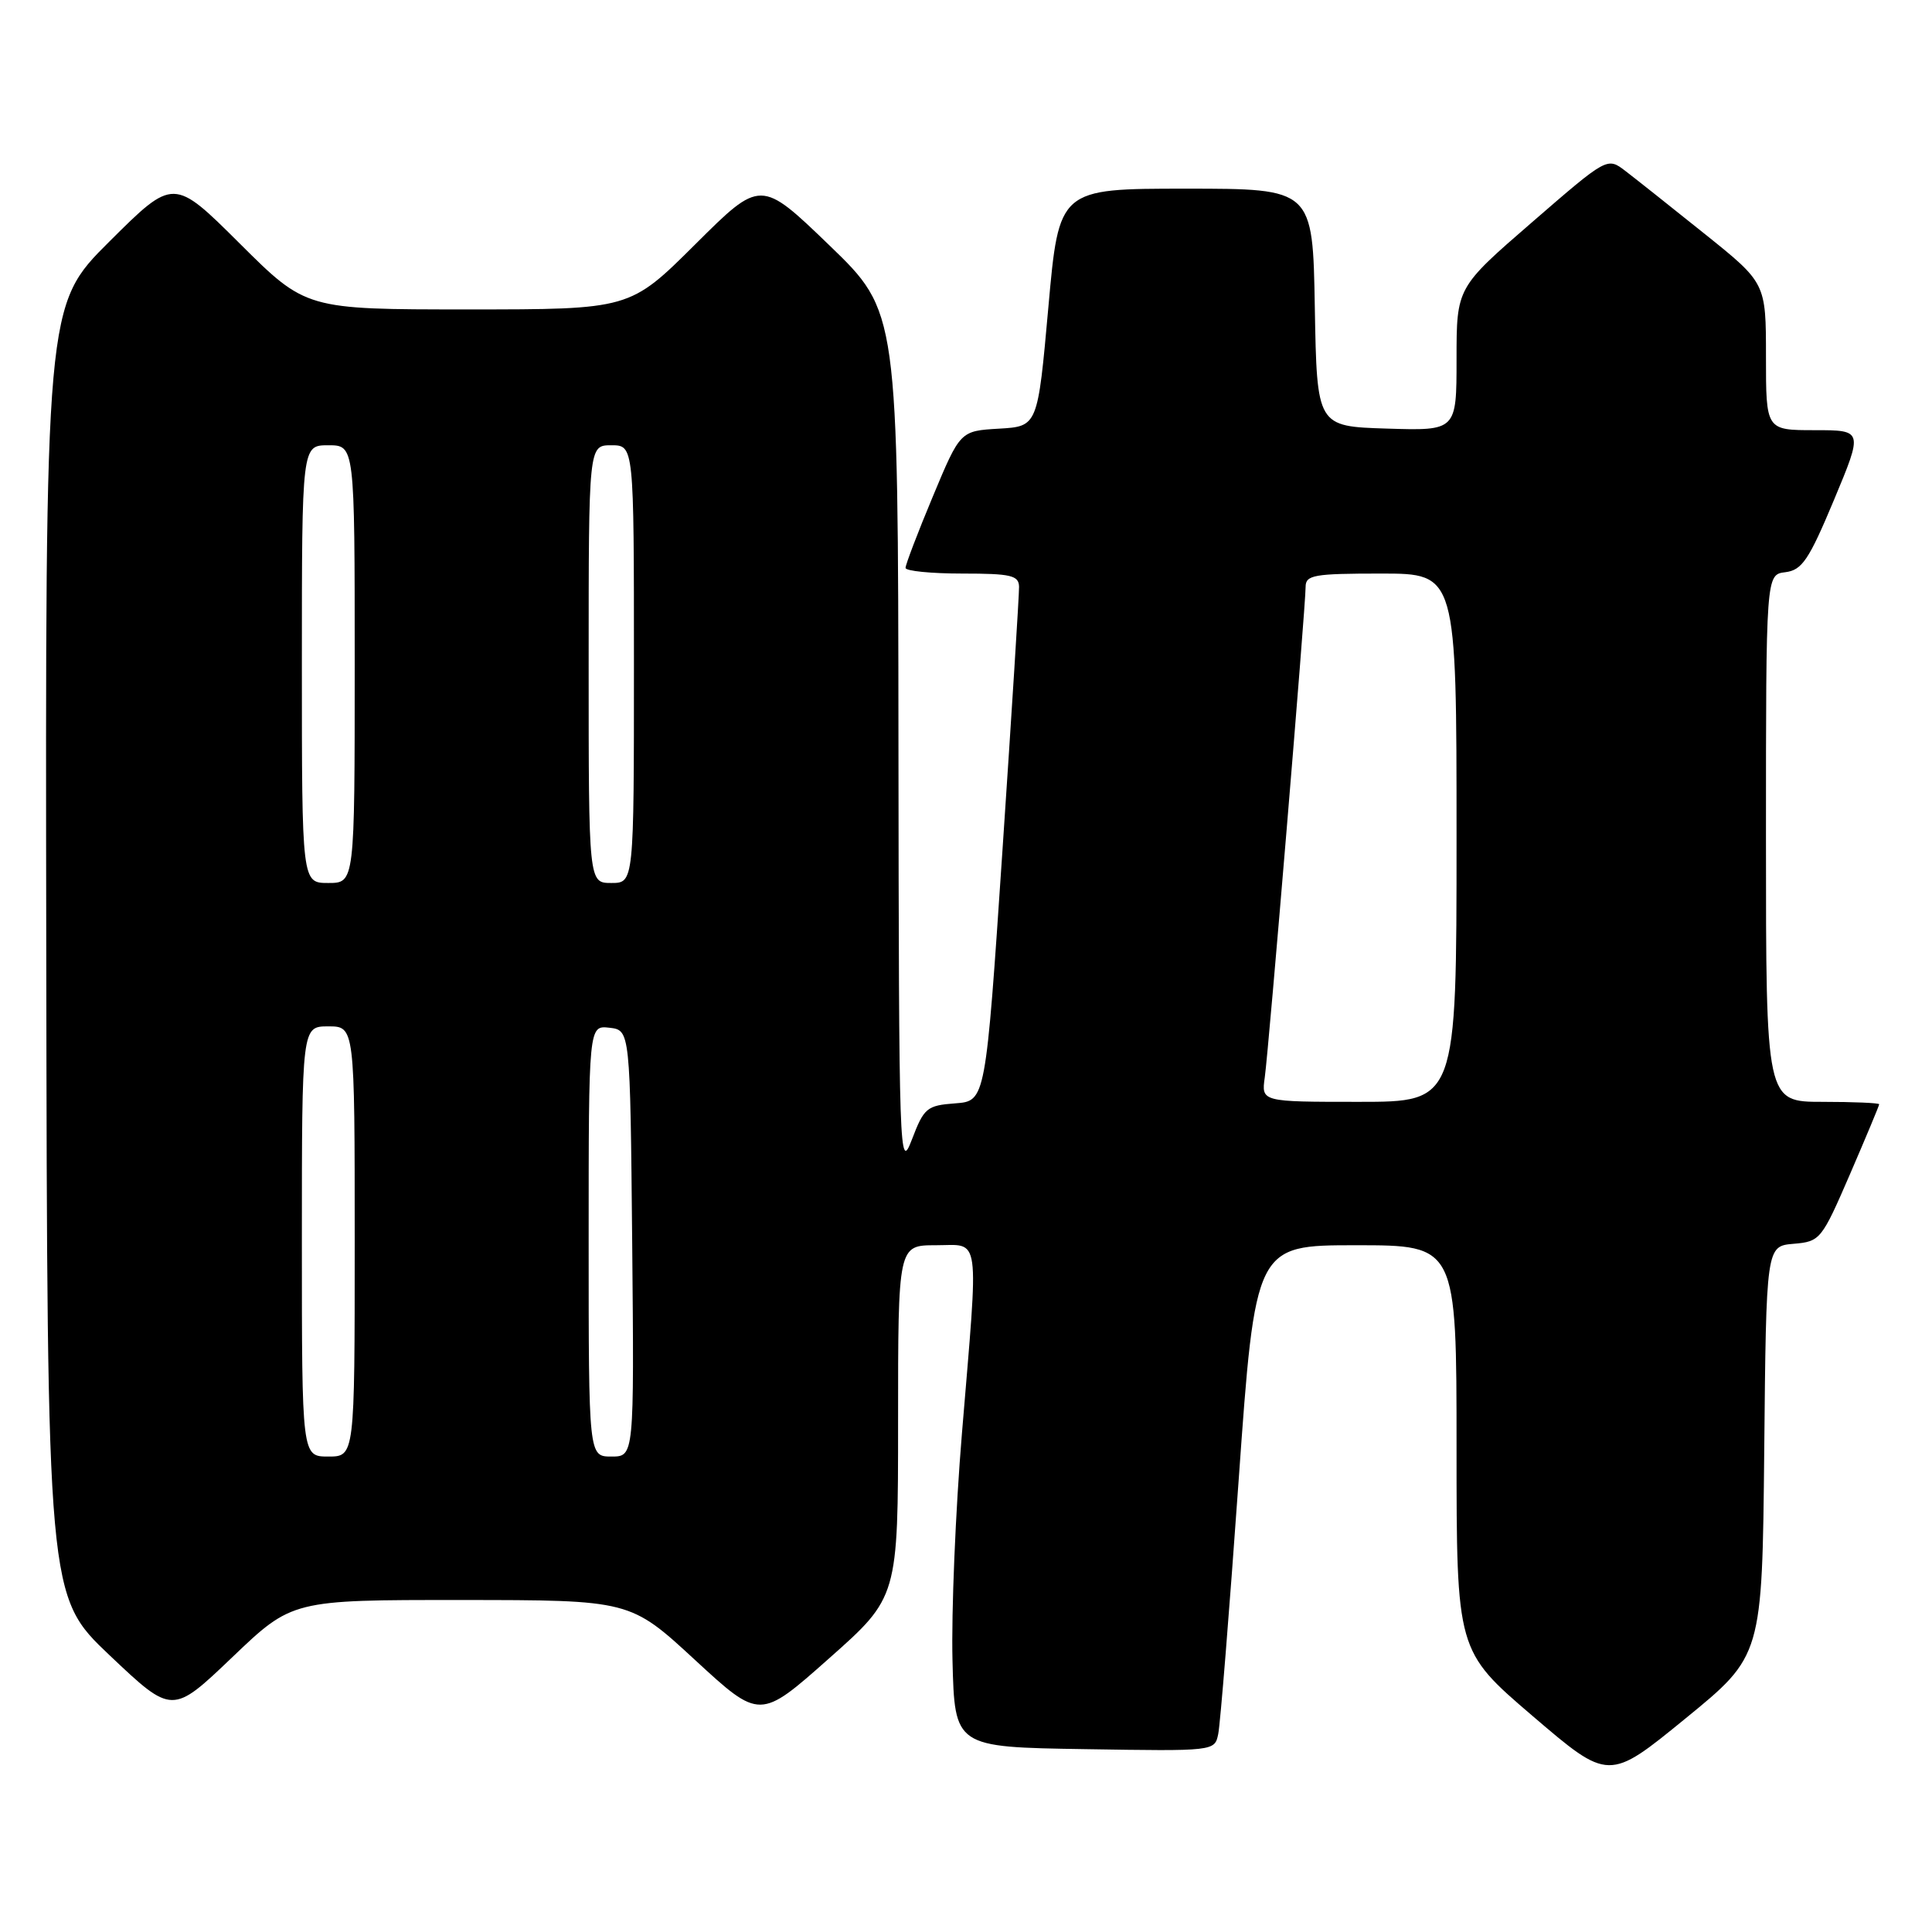 <?xml version="1.0" encoding="UTF-8" standalone="no"?>
<!DOCTYPE svg PUBLIC "-//W3C//DTD SVG 1.1//EN" "http://www.w3.org/Graphics/SVG/1.1/DTD/svg11.dtd" >
<svg xmlns="http://www.w3.org/2000/svg" xmlns:xlink="http://www.w3.org/1999/xlink" version="1.1" viewBox="0 0 256 256">
 <g >
 <path fill="currentColor"
d=" M 233.77 192.26 C 234.03 165.12 234.03 165.12 237.66 164.81 C 241.19 164.51 241.37 164.28 245.14 155.57 C 247.26 150.66 249.00 146.50 249.00 146.32 C 249.00 146.15 245.62 146.00 241.50 146.00 C 234.00 146.00 234.00 146.00 234.00 111.07 C 234.00 76.13 234.00 76.13 236.57 75.82 C 238.78 75.54 239.68 74.21 243.01 66.25 C 246.87 57.00 246.87 57.00 240.44 57.00 C 234.00 57.00 234.00 57.00 234.00 47.25 C 234.00 37.50 234.00 37.50 225.89 31.00 C 221.43 27.42 216.70 23.67 215.38 22.66 C 212.97 20.81 212.97 20.81 202.99 29.46 C 193.00 38.11 193.00 38.11 193.00 47.59 C 193.00 57.08 193.00 57.08 183.75 56.79 C 174.50 56.50 174.50 56.50 174.22 40.75 C 173.95 25.00 173.95 25.00 157.14 25.00 C 140.32 25.00 140.32 25.00 138.91 40.75 C 137.50 56.50 137.50 56.50 132.37 56.80 C 127.23 57.10 127.23 57.10 123.60 65.80 C 121.60 70.58 119.98 74.84 119.99 75.25 C 119.99 75.66 123.38 76.00 127.50 76.00 C 133.96 76.00 135.00 76.24 135.03 77.75 C 135.05 78.71 134.06 94.44 132.83 112.70 C 130.60 145.90 130.60 145.90 126.57 146.20 C 122.81 146.48 122.43 146.80 120.83 151.00 C 119.17 155.34 119.11 153.49 119.05 98.39 C 119.00 41.29 119.00 41.29 109.90 32.51 C 100.80 23.74 100.80 23.74 92.13 32.37 C 83.46 41.00 83.46 41.00 62.00 41.00 C 40.54 41.00 40.54 41.00 31.77 32.27 C 23.00 23.54 23.00 23.54 14.50 32.00 C 6.00 40.46 6.00 40.46 6.13 125.98 C 6.26 211.50 6.26 211.50 14.54 219.35 C 22.82 227.19 22.82 227.19 30.77 219.60 C 38.72 212.00 38.72 212.00 61.11 212.01 C 83.50 212.02 83.50 212.02 92.09 219.95 C 100.69 227.88 100.69 227.88 109.84 219.76 C 119.00 211.64 119.00 211.64 119.00 188.32 C 119.00 165.00 119.00 165.00 124.00 165.00 C 129.99 165.00 129.70 162.93 127.46 189.95 C 126.61 200.15 126.05 213.68 126.21 220.00 C 126.50 231.50 126.50 231.50 143.73 231.77 C 160.93 232.05 160.95 232.04 161.42 229.77 C 161.69 228.52 162.90 213.44 164.12 196.25 C 166.34 165.00 166.34 165.00 179.67 165.00 C 193.00 165.00 193.00 165.00 193.00 191.87 C 193.00 218.75 193.00 218.75 203.08 227.38 C 213.17 236.01 213.17 236.01 223.33 227.71 C 233.50 219.41 233.50 219.41 233.77 192.26 Z  M 40.00 164.50 C 40.00 136.00 40.00 136.00 43.50 136.00 C 47.00 136.00 47.00 136.00 47.00 164.50 C 47.00 193.00 47.00 193.00 43.50 193.00 C 40.00 193.00 40.00 193.00 40.00 164.50 Z  M 78.00 164.43 C 78.00 135.87 78.00 135.87 80.75 136.18 C 83.50 136.50 83.50 136.50 83.77 164.75 C 84.03 193.00 84.03 193.00 81.02 193.00 C 78.00 193.00 78.00 193.00 78.00 164.43 Z  M 167.59 142.75 C 168.12 138.97 173.00 80.41 173.00 77.77 C 173.00 76.19 174.09 76.00 183.00 76.00 C 193.00 76.00 193.00 76.00 193.00 111.00 C 193.00 146.00 193.00 146.00 180.06 146.00 C 167.13 146.00 167.13 146.00 167.59 142.75 Z  M 40.00 88.00 C 40.00 59.00 40.00 59.00 43.50 59.00 C 47.00 59.00 47.00 59.00 47.00 88.00 C 47.00 117.00 47.00 117.00 43.50 117.00 C 40.00 117.00 40.00 117.00 40.00 88.00 Z  M 78.00 88.00 C 78.00 59.00 78.00 59.00 81.00 59.00 C 84.00 59.00 84.00 59.00 84.00 88.00 C 84.00 117.00 84.00 117.00 81.00 117.00 C 78.00 117.00 78.00 117.00 78.00 88.00 Z "/>
</g>
</svg>
